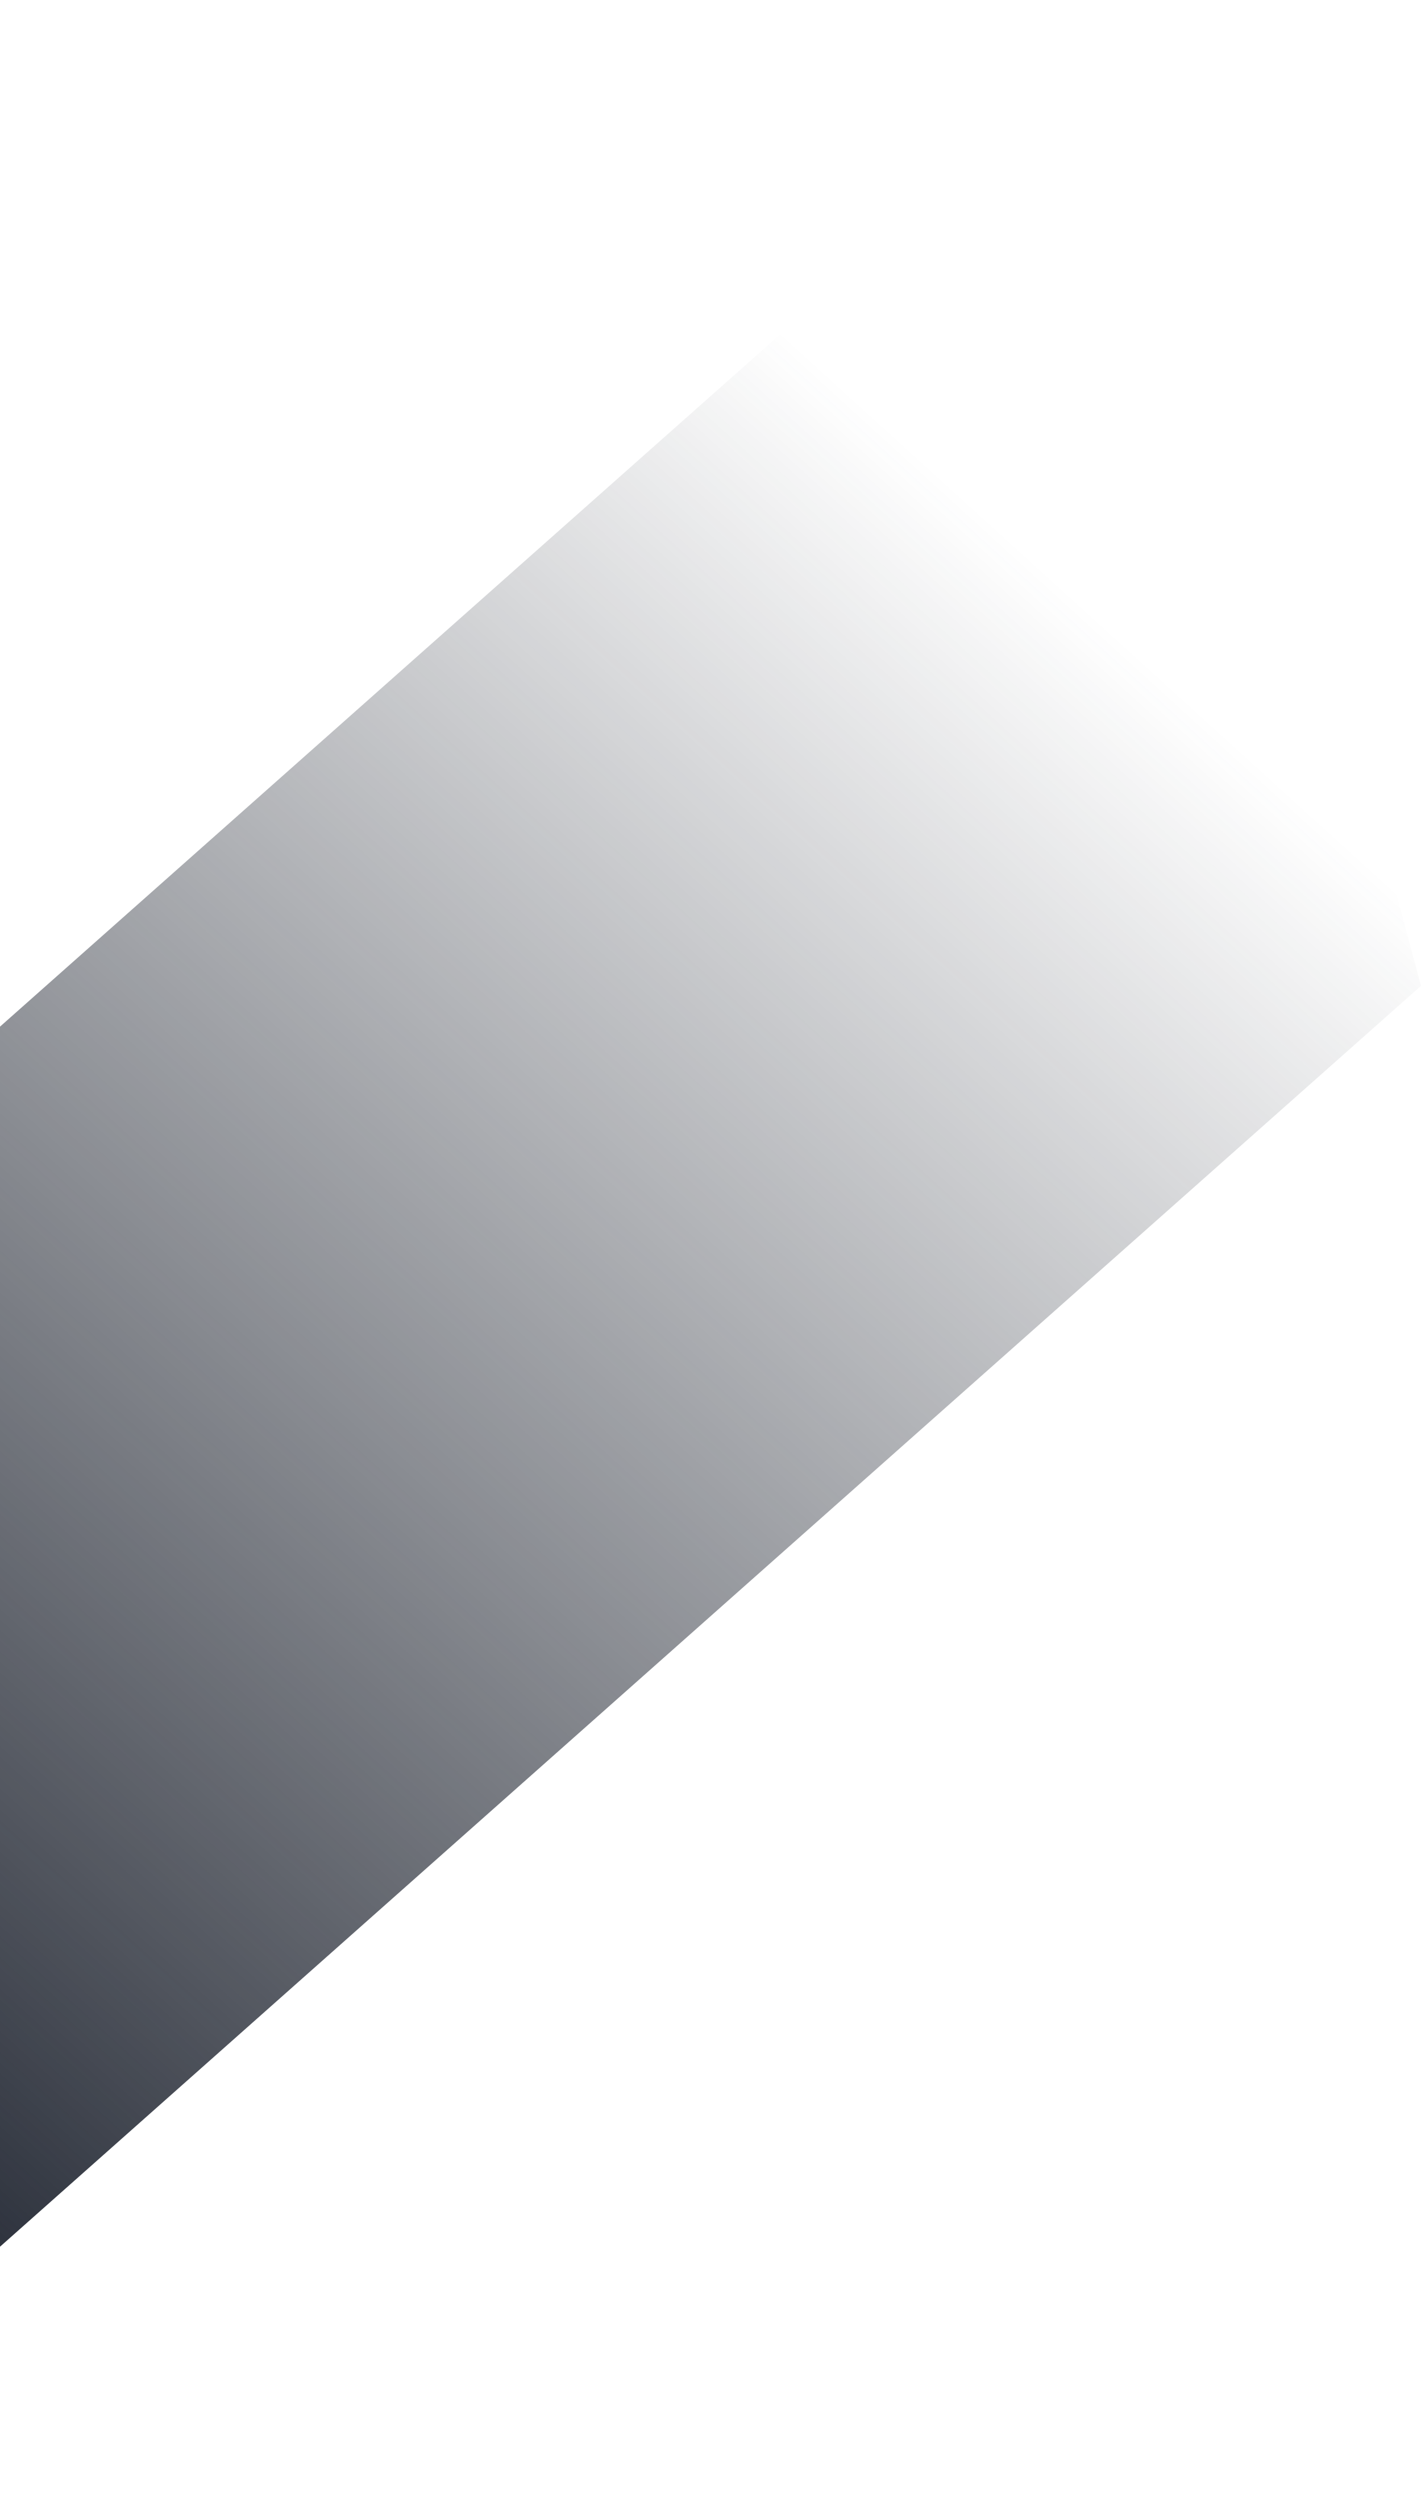 <svg width="269" height="473" viewBox="0 0 269 473" fill="none" xmlns="http://www.w3.org/2000/svg">
<path d="M269 186.522L219.027 0L-104 286.478L-54.028 473L269 186.522Z" fill="url(#paint0_linear_51_503)"/>
<defs>
<linearGradient id="paint0_linear_51_503" x1="207.987" y1="117.051" x2="-45.421" y2="395.941" gradientUnits="userSpaceOnUse">
<stop stop-color="#2A2F3A" stop-opacity="0"/>
<stop offset="1" stop-color="#2A2F3A"/>
</linearGradient>
</defs>
</svg>
